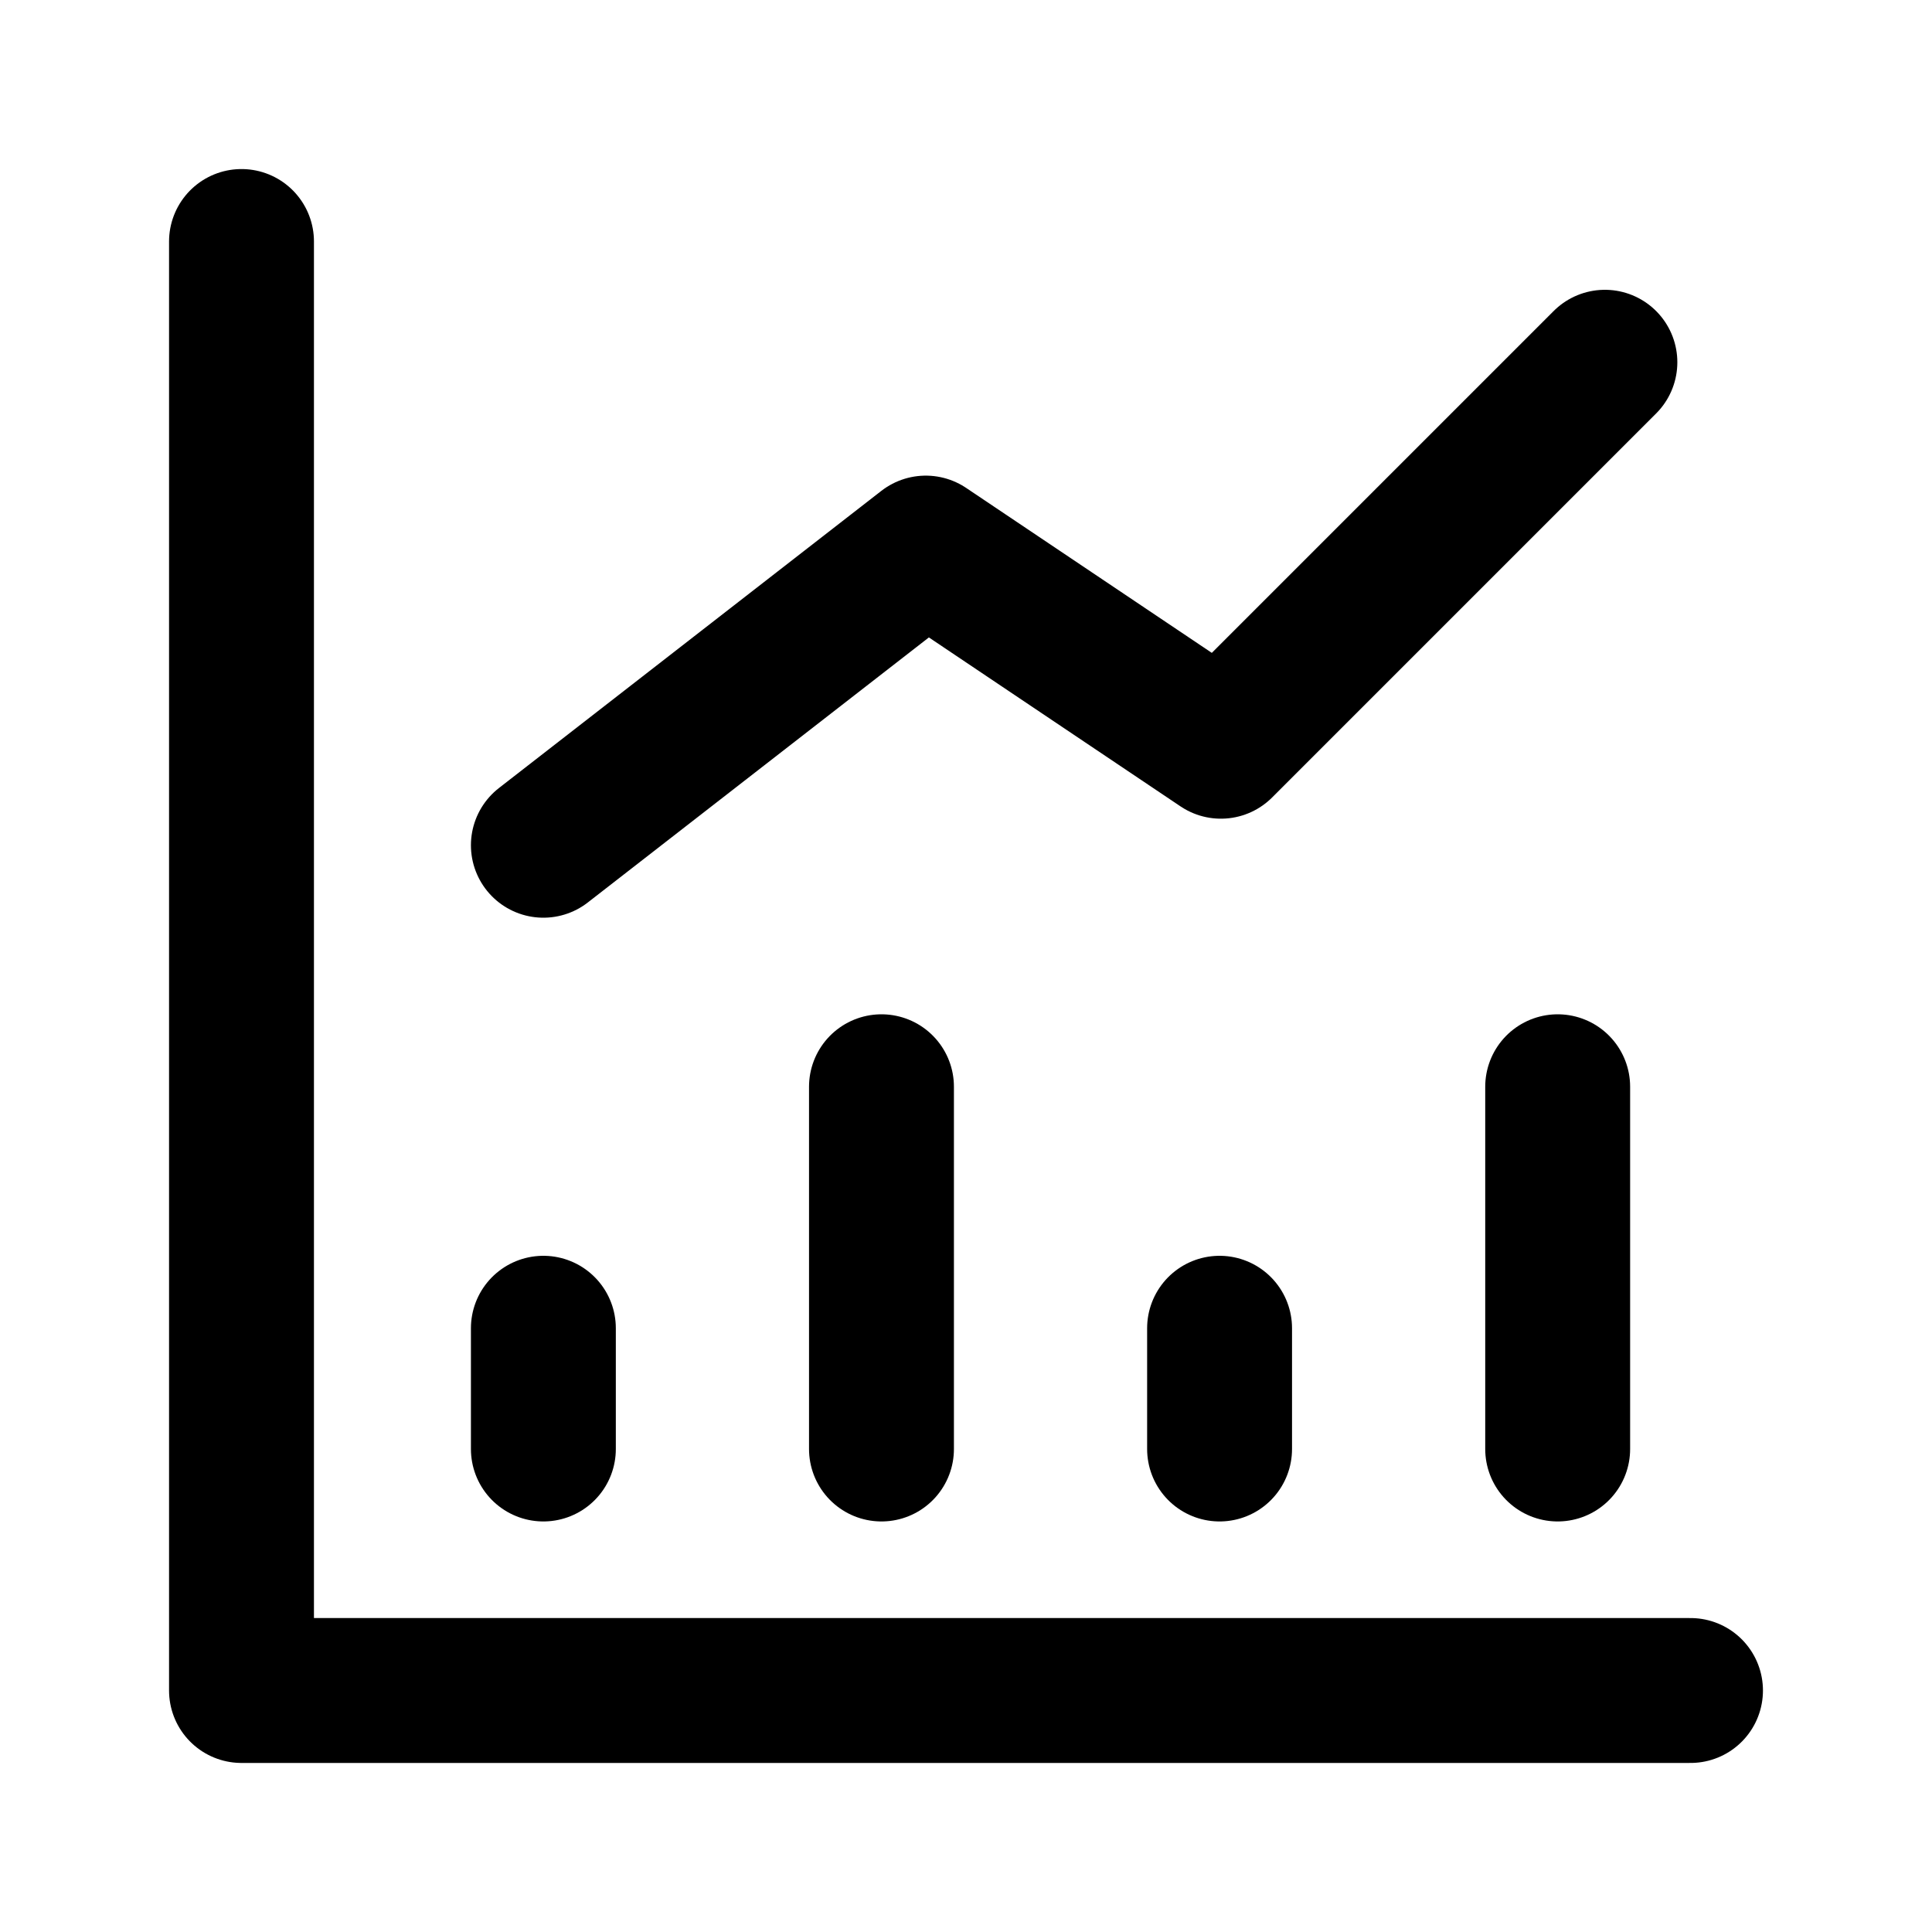 <svg width="16" height="16" viewBox="0 0 16 16" fill="none" xmlns="http://www.w3.org/2000/svg">
  <path d="M2 2V14H14" stroke="black" stroke-width="1.2" stroke-linecap="round" stroke-linejoin="round"/>
  <path d="M13.291 3L10.111 6.18L7.667 4.539L4.5 7" stroke="black" stroke-width="1.2" stroke-linecap="round" stroke-linejoin="round"/>
  <path d="M4.5 12V11" stroke="black" stroke-width="1.2" stroke-linecap="round" stroke-linejoin="round"/>
  <path d="M7.3 12V9" stroke="black" stroke-width="1.2" stroke-linecap="round" stroke-linejoin="round"/>
  <path d="M10.1 12V11" stroke="black" stroke-width="1.2" stroke-linecap="round" stroke-linejoin="round"/>
  <path d="M12.9 12V9" stroke="black" stroke-width="1.2" stroke-linecap="round" stroke-linejoin="round"/>
  </svg>
